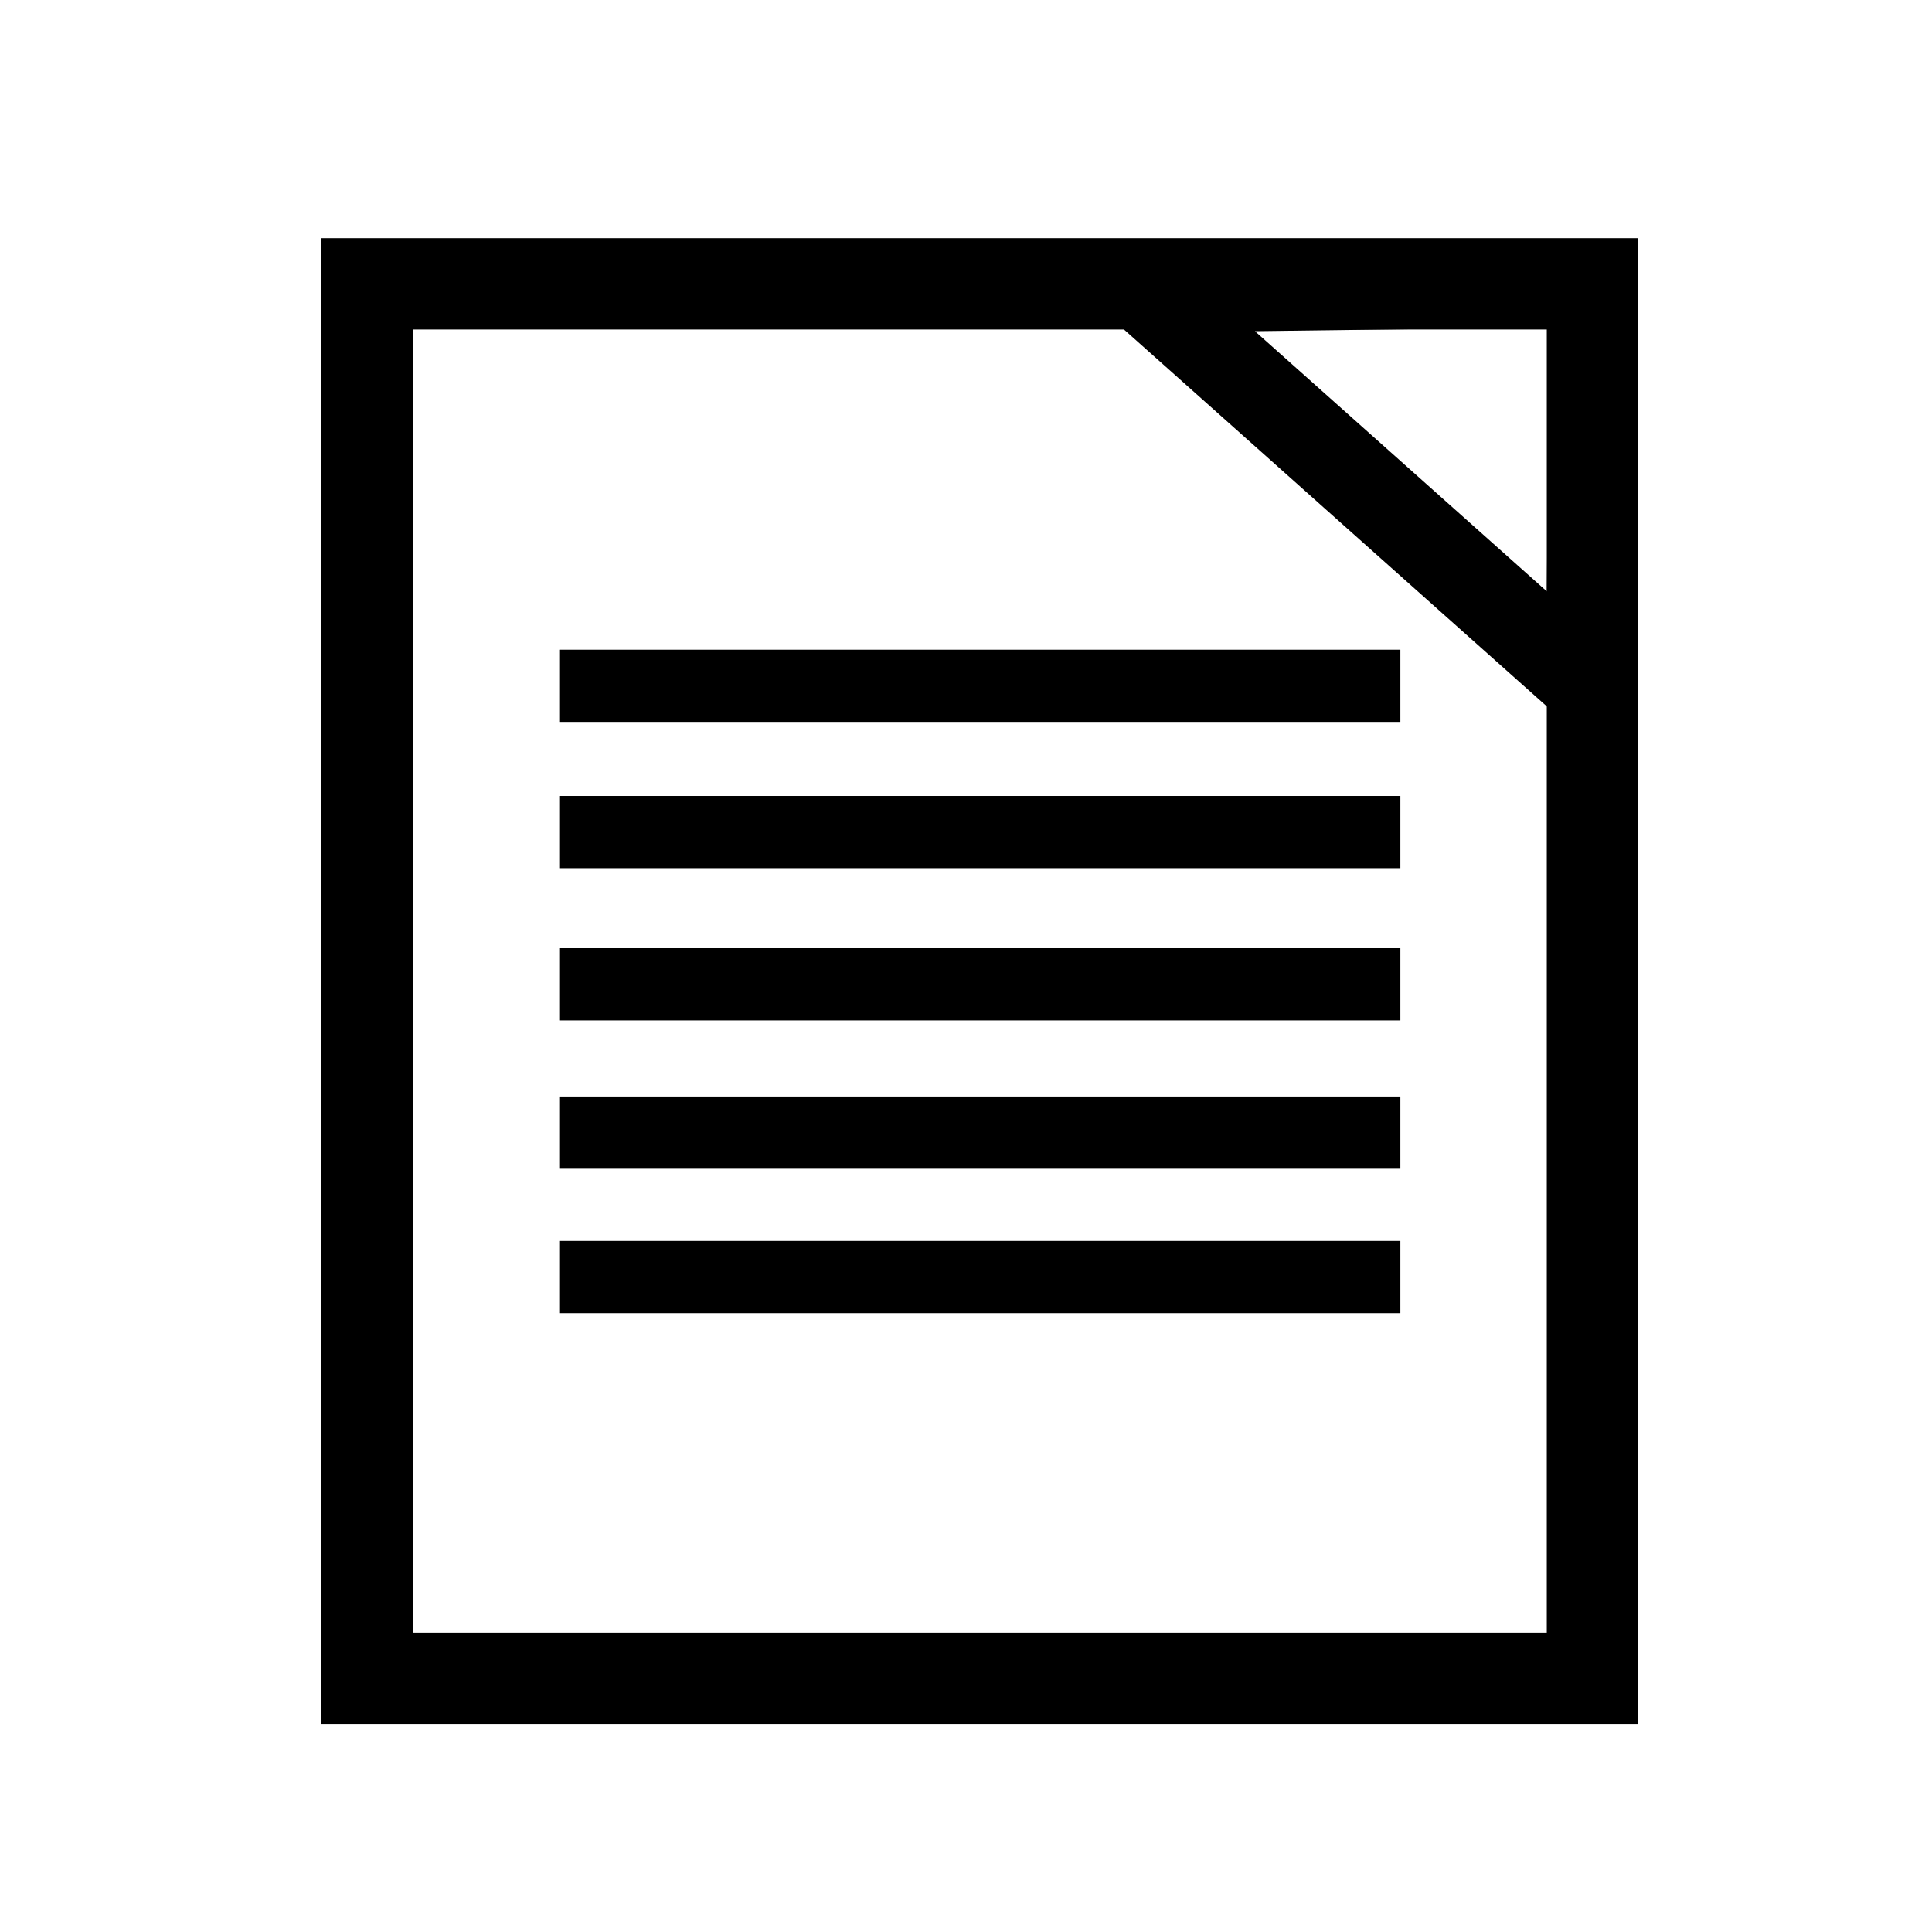 <?xml version="1.0" encoding="UTF-8" standalone="no"?>
<!-- Created with Inkscape (http://www.inkscape.org/) -->

<svg
   xmlns:dc="http://purl.org/dc/elements/1.1/"
   xmlns:cc="http://creativecommons.org/ns#"
   xmlns:rdf="http://www.w3.org/1999/02/22-rdf-syntax-ns#"
   xmlns:svg="http://www.w3.org/2000/svg"
   xmlns="http://www.w3.org/2000/svg"
   xmlns:sodipodi="http://sodipodi.sourceforge.net/DTD/sodipodi-0.dtd"
   xmlns:inkscape="http://www.inkscape.org/namespaces/inkscape"
   width="1000"
   height="1000"
   viewBox="0 0 264.583 264.583"
   version="1.1"
   id="svg8"
   inkscape:version="0.92.5 (2060ec1f9f, 2020-04-08)"
   sodipodi:docname="delta studio.svg"
   inkscape:export-filename="/home/dragon/Desktop/delta studio.png"
   inkscape:export-xdpi="96"
   inkscape:export-ydpi="96">
  <defs
     id="defs2" />
  <sodipodi:namedview
     id="base"
     pagecolor="#ffffff"
     bordercolor="#666666"
     borderopacity="1.0"
     inkscape:pageopacity="0.0"
     inkscape:pageshadow="2"
     inkscape:zoom="0.7"
     inkscape:cx="459.25775"
     inkscape:cy="524.36218"
     inkscape:document-units="px"
     inkscape:current-layer="layer1"
     showgrid="false"
     units="px"
     inkscape:window-width="1832"
     inkscape:window-height="1016"
     inkscape:window-x="88"
     inkscape:window-y="27"
     inkscape:window-maximized="1" />
  <g
     inkscape:label="Capa 1"
     inkscape:groupmode="layer"
     id="layer1"
     transform="translate(0,-32.417)">
    <path
       style="fill:none;fill-opacity:1;stroke:#000000;stroke-width:12.509;stroke-linecap:butt;stroke-linejoin:miter;stroke-miterlimit:4;stroke-dasharray:none;stroke-opacity:1"
       d="M 50.281,71.29 H 218.082 V 262.285 H 50.281 Z"
       id="rect834"
       inkscape:connector-curvature="0"
       sodipodi:nodetypes="ccccc" />
    <path
       style="fill:none;fill-opacity:1;stroke:#000000;stroke-width:11.76;stroke-linecap:butt;stroke-linejoin:miter;stroke-miterlimit:4;stroke-dasharray:none;stroke-opacity:1"
       inkscape:transform-center-x="-1.0959612"
       inkscape:transform-center-y="6.863078"
       d="m 156.651,72.096 60.956,54.331 0.475,-55.137 z"
       id="path836"
       inkscape:connector-curvature="0"
       sodipodi:nodetypes="cccc" />
    <rect
       style="fill:#000000;fill-opacity:1;stroke:none;stroke-width:14.703;stroke-linecap:butt;stroke-linejoin:miter;stroke-miterlimit:4;stroke-dasharray:none;stroke-opacity:1"
       id="rect840"
       width="115.193"
       height="9.889"
       x="76.585"
       y="141.427" />
    <rect
       y="162.274"
       x="76.585"
       height="9.889"
       width="115.193"
       id="rect842"
       style="fill:#000000;fill-opacity:1;stroke:none;stroke-width:14.703;stroke-linecap:butt;stroke-linejoin:miter;stroke-miterlimit:4;stroke-dasharray:none;stroke-opacity:1" />
    <rect
       style="fill:#000000;fill-opacity:1;stroke:none;stroke-width:14.703;stroke-linecap:butt;stroke-linejoin:miter;stroke-miterlimit:4;stroke-dasharray:none;stroke-opacity:1"
       id="rect844"
       width="115.193"
       height="9.889"
       x="76.585"
       y="182.586" />
    <rect
       y="202.364"
       x="76.585"
       height="9.889"
       width="115.193"
       id="rect846"
       style="fill:#000000;fill-opacity:1;stroke:none;stroke-width:14.703;stroke-linecap:butt;stroke-linejoin:miter;stroke-miterlimit:4;stroke-dasharray:none;stroke-opacity:1" />
    <rect
       y="121.394"
       x="76.585"
       height="9.889"
       width="115.193"
       id="rect850"
       style="fill:#000000;fill-opacity:1;stroke:none;stroke-width:14.703;stroke-linecap:butt;stroke-linejoin:miter;stroke-miterlimit:4;stroke-dasharray:none;stroke-opacity:1" />
  </g>
</svg>
